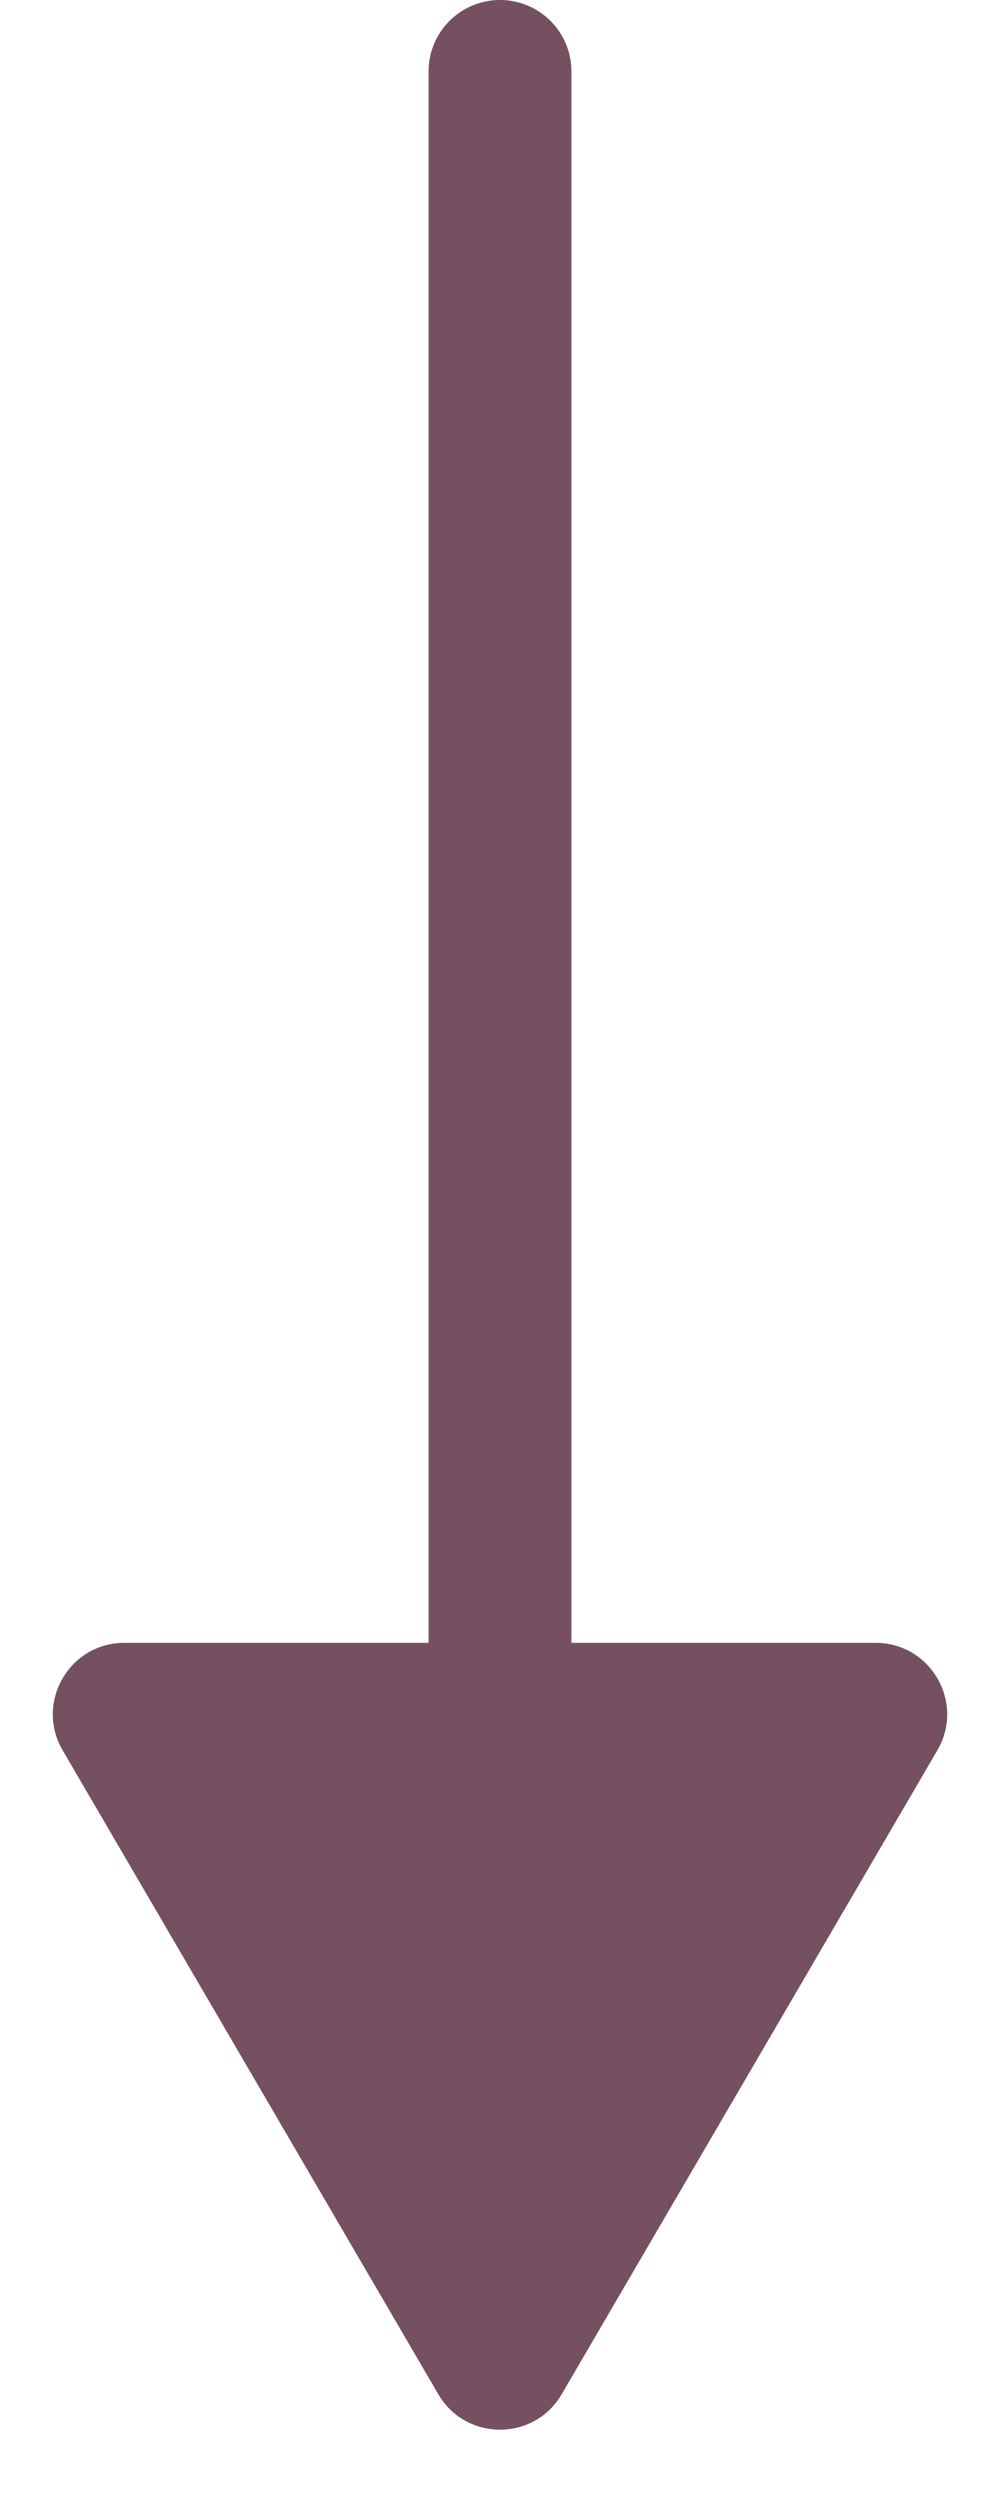 <svg width="14" height="35" viewBox="0 0 14 35" fill="none" xmlns="http://www.w3.org/2000/svg">
<path d="M7 23L7 1" stroke="#745061" stroke-width="2" stroke-linecap="round"/>
<path d="M7.864 33.519C7.478 34.181 6.522 34.181 6.136 33.519L0.877 24.504C0.488 23.837 0.969 23 1.741 23L12.259 23C13.031 23 13.512 23.837 13.123 24.504L7.864 33.519Z" fill="#745061"/>
</svg>
